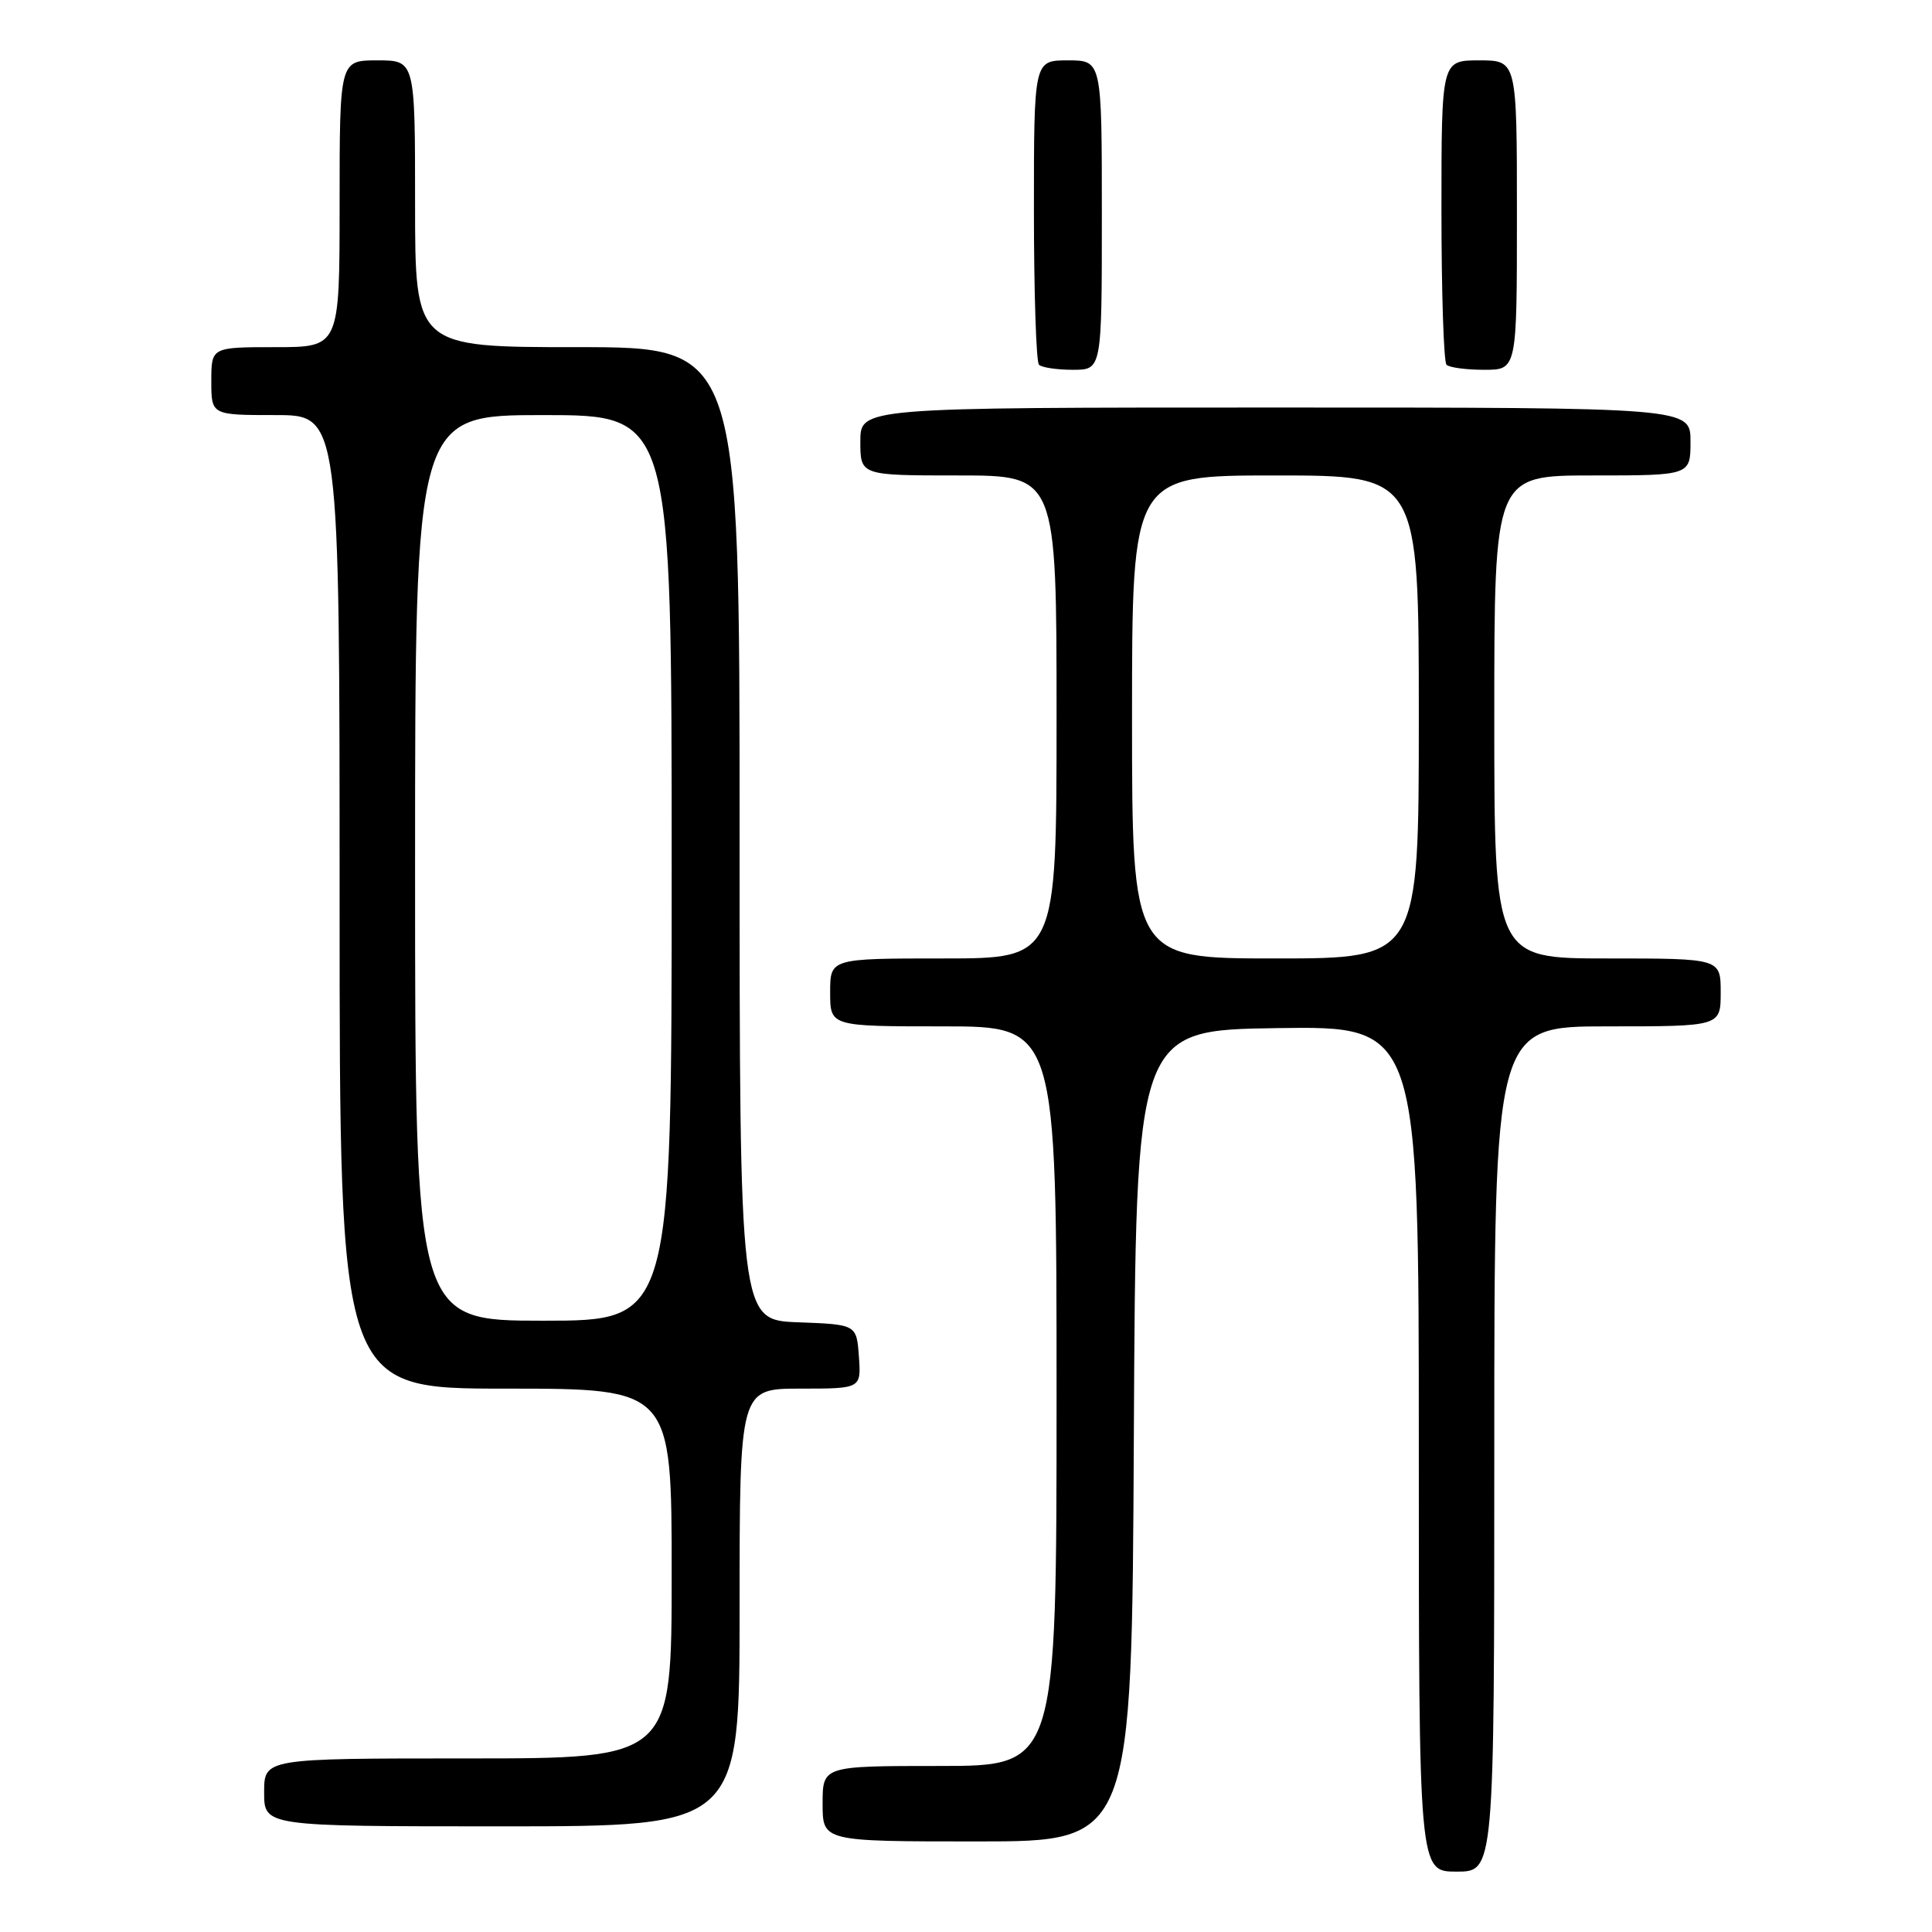 <?xml version="1.0" encoding="UTF-8" standalone="no"?>
<!DOCTYPE svg PUBLIC "-//W3C//DTD SVG 1.1//EN" "http://www.w3.org/Graphics/SVG/1.1/DTD/svg11.dtd" >
<svg xmlns="http://www.w3.org/2000/svg" xmlns:xlink="http://www.w3.org/1999/xlink" version="1.1" viewBox="0 0 256 256">
 <g >
 <path fill="currentColor"
d=" M 198.00 192.00 C 198.00 136.00 198.00 136.00 213.00 136.00 C 228.00 136.00 228.00 136.00 228.00 131.50 C 228.00 127.00 228.00 127.00 213.00 127.00 C 198.00 127.00 198.00 127.00 198.00 95.00 C 198.00 63.00 198.00 63.00 211.00 63.00 C 224.00 63.00 224.00 63.00 224.00 58.50 C 224.00 54.00 224.00 54.00 169.00 54.00 C 114.00 54.00 114.00 54.00 114.00 58.50 C 114.00 63.00 114.00 63.00 127.00 63.00 C 140.00 63.00 140.00 63.00 140.00 95.00 C 140.00 127.00 140.00 127.00 125.00 127.00 C 110.00 127.00 110.00 127.00 110.00 131.50 C 110.00 136.00 110.00 136.00 125.00 136.00 C 140.00 136.00 140.00 136.00 140.00 185.00 C 140.00 234.00 140.00 234.00 124.50 234.00 C 109.00 234.00 109.00 234.00 109.00 239.00 C 109.00 244.00 109.00 244.00 129.49 244.00 C 149.98 244.00 149.98 244.00 150.24 190.25 C 150.50 136.50 150.50 136.50 169.25 136.23 C 188.00 135.96 188.00 135.96 188.00 191.98 C 188.00 248.00 188.00 248.00 193.00 248.00 C 198.00 248.00 198.00 248.00 198.00 192.00 Z  M 98.00 213.00 C 98.00 184.00 98.00 184.00 106.06 184.00 C 114.11 184.00 114.11 184.00 113.81 179.75 C 113.50 175.50 113.50 175.50 105.75 175.21 C 98.00 174.92 98.00 174.92 98.00 110.46 C 98.00 46.00 98.00 46.00 76.50 46.00 C 55.00 46.00 55.00 46.00 55.00 27.00 C 55.00 8.00 55.00 8.00 50.00 8.00 C 45.00 8.00 45.00 8.00 45.00 27.00 C 45.00 46.00 45.00 46.00 36.50 46.00 C 28.00 46.00 28.00 46.00 28.00 50.50 C 28.00 55.00 28.00 55.00 36.50 55.00 C 45.00 55.00 45.00 55.00 45.00 119.50 C 45.00 184.00 45.00 184.00 67.00 184.00 C 89.00 184.00 89.00 184.00 89.00 208.50 C 89.00 233.00 89.00 233.00 62.00 233.00 C 35.00 233.00 35.00 233.00 35.00 237.50 C 35.00 242.00 35.00 242.00 66.50 242.00 C 98.00 242.00 98.00 242.00 98.00 213.00 Z  M 146.00 28.50 C 146.00 8.00 146.00 8.00 141.50 8.00 C 137.00 8.00 137.00 8.00 137.00 27.83 C 137.00 38.74 137.30 47.97 137.67 48.33 C 138.03 48.70 140.06 49.00 142.17 49.00 C 146.00 49.00 146.00 49.00 146.00 28.50 Z  M 201.00 28.50 C 201.00 8.00 201.00 8.00 196.00 8.00 C 191.00 8.00 191.00 8.00 191.00 27.83 C 191.00 38.74 191.30 47.97 191.67 48.33 C 192.03 48.70 194.28 49.00 196.67 49.00 C 201.00 49.00 201.00 49.00 201.00 28.50 Z  M 150.00 95.00 C 150.00 63.00 150.00 63.00 169.00 63.00 C 188.00 63.00 188.00 63.00 188.00 95.00 C 188.00 127.00 188.00 127.00 169.00 127.00 C 150.00 127.00 150.00 127.00 150.00 95.00 Z  M 55.00 115.00 C 55.00 55.00 55.00 55.00 72.00 55.00 C 89.00 55.00 89.00 55.00 89.00 115.00 C 89.00 175.00 89.00 175.00 72.00 175.00 C 55.00 175.00 55.00 175.00 55.00 115.00 Z "/>
</g>
</svg>